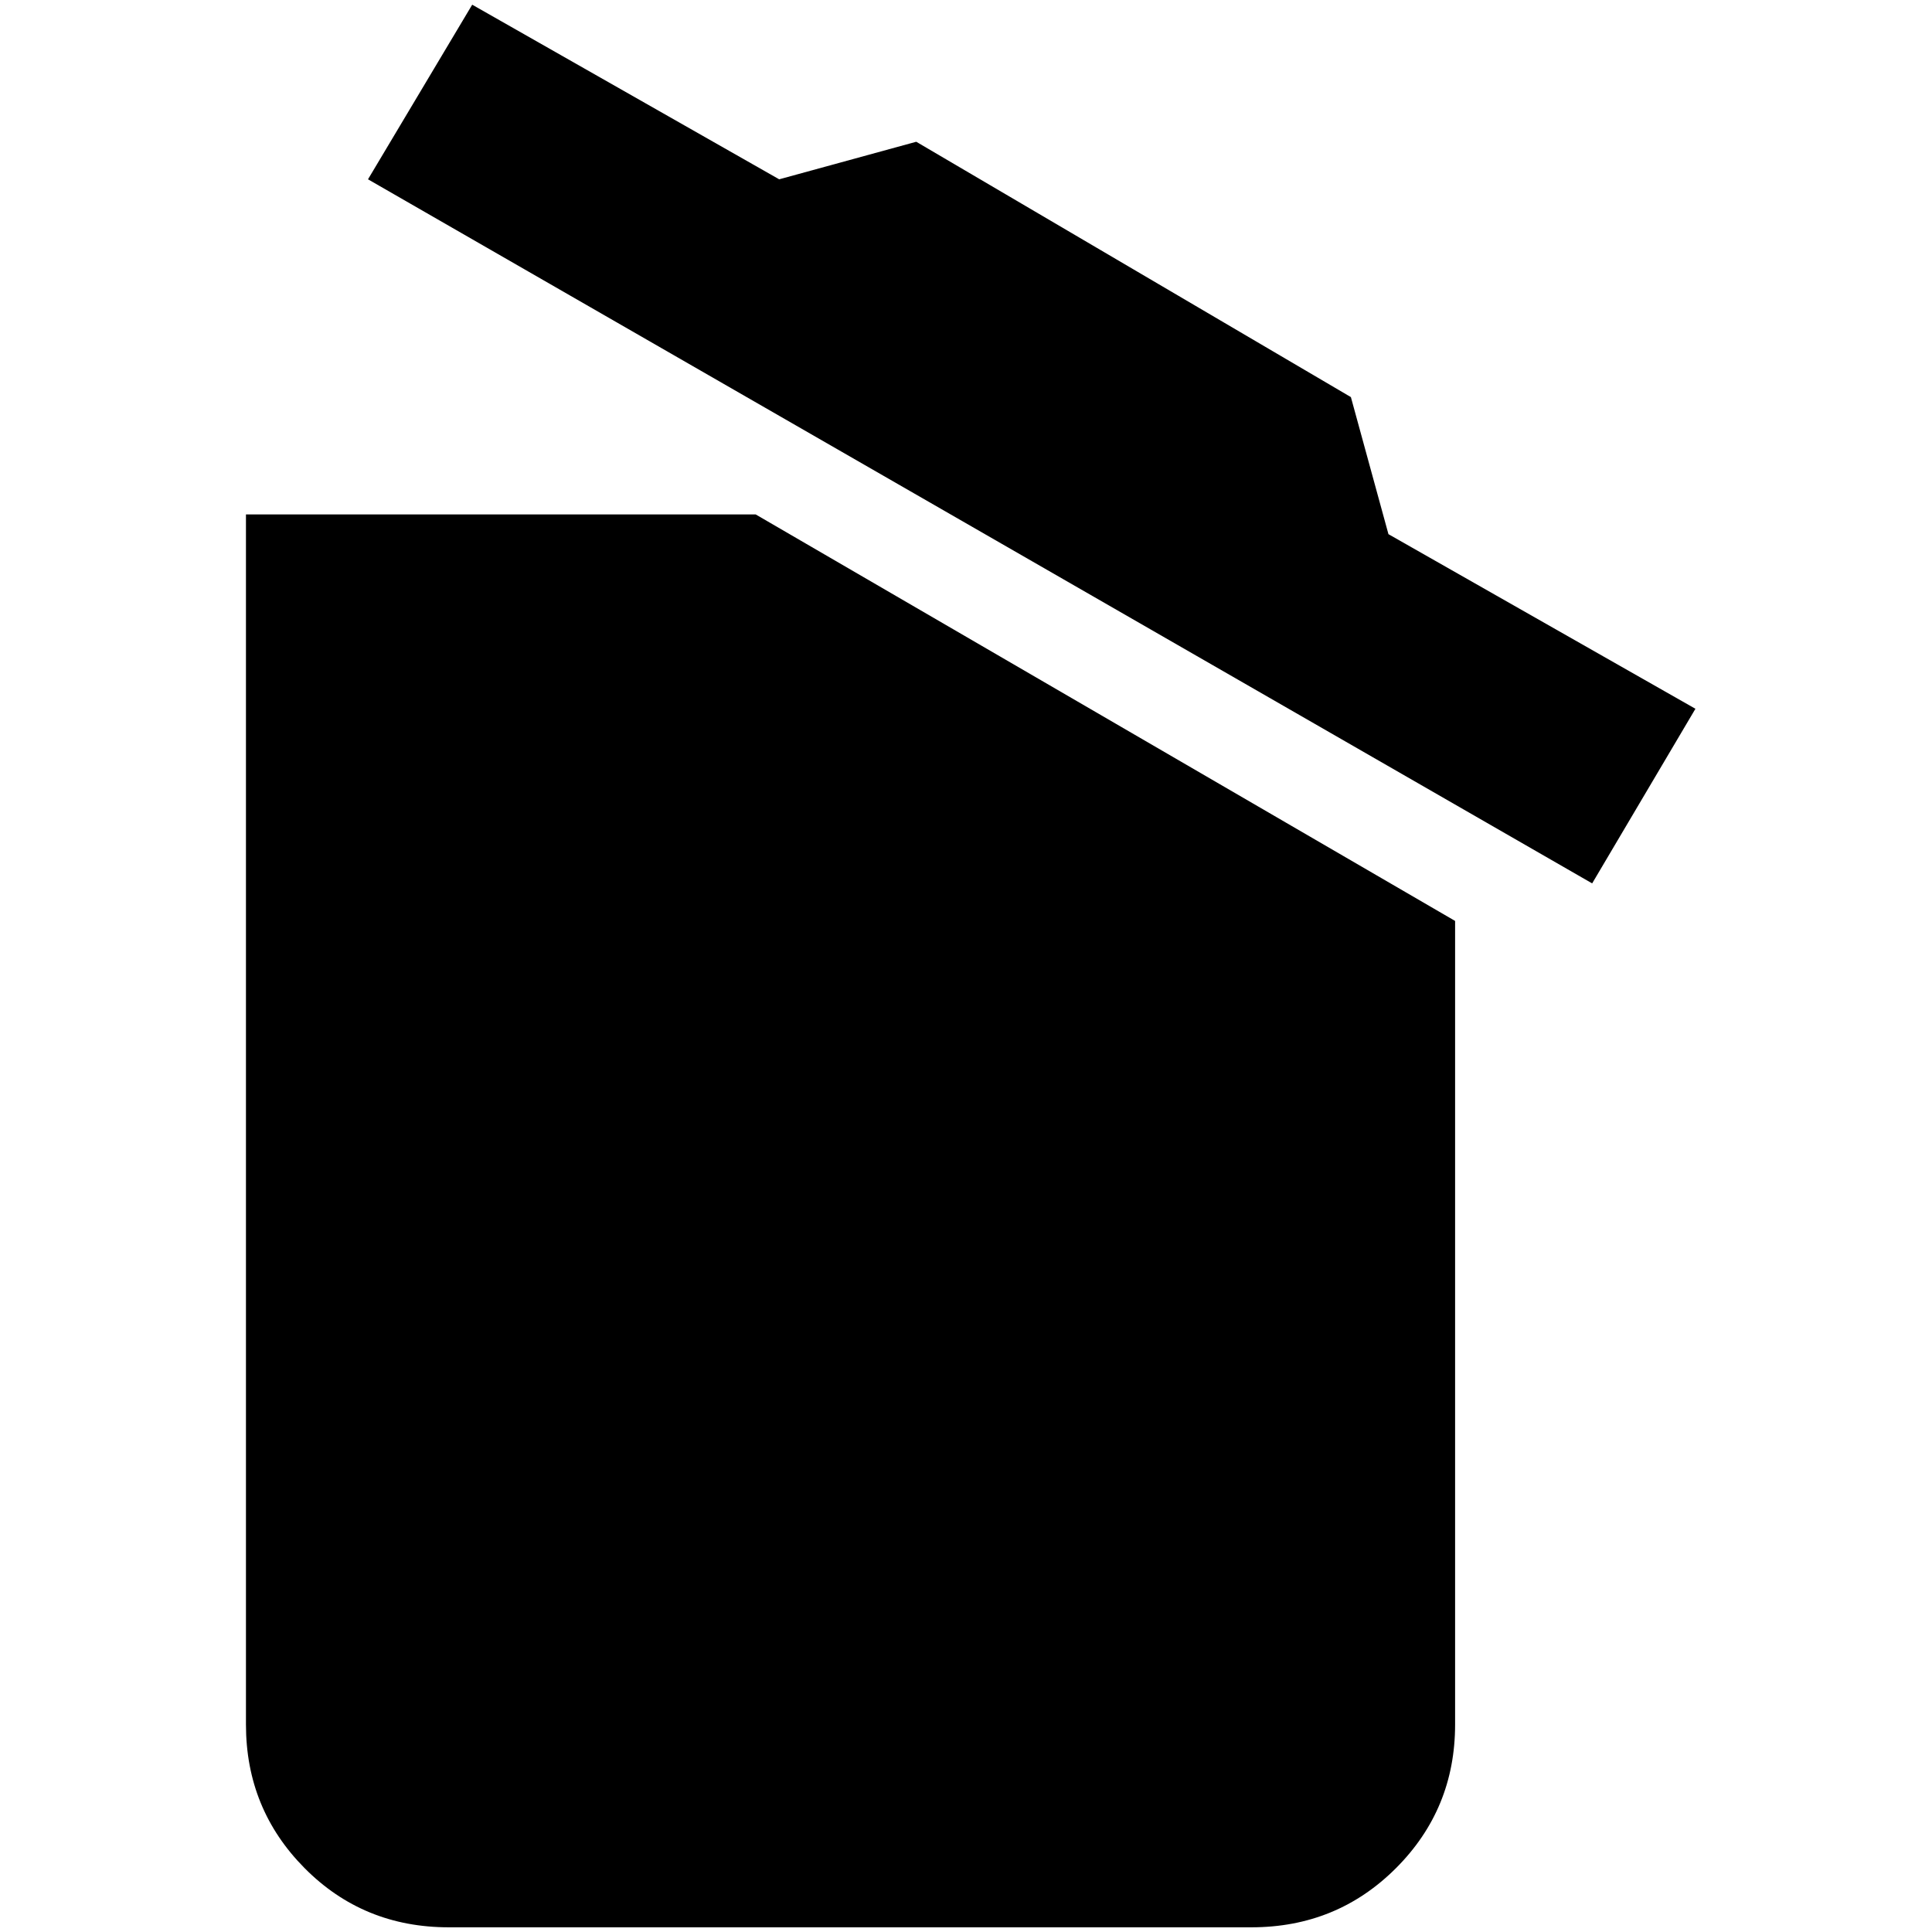 <?xml version="1.0" standalone="no"?>
<!DOCTYPE svg PUBLIC "-//W3C//DTD SVG 1.1//EN" "http://www.w3.org/Graphics/SVG/1.1/DTD/svg11.dtd" >
<svg xmlns="http://www.w3.org/2000/svg" xmlns:xlink="http://www.w3.org/1999/xlink" version="1.1" width="2048" height="2048" viewBox="-10 0 2058 2048">
   <path fill="currentColor"
d="M1796 750l-110 186l-1304 -750l111 -186l327 186l146 -40l463 272l40 146zM252 1832v-1289h543l745 433v856q0 90 -63 153t-154 63h-855q-91 0 -153.5 -63t-62.5 -153z" />
</svg>
